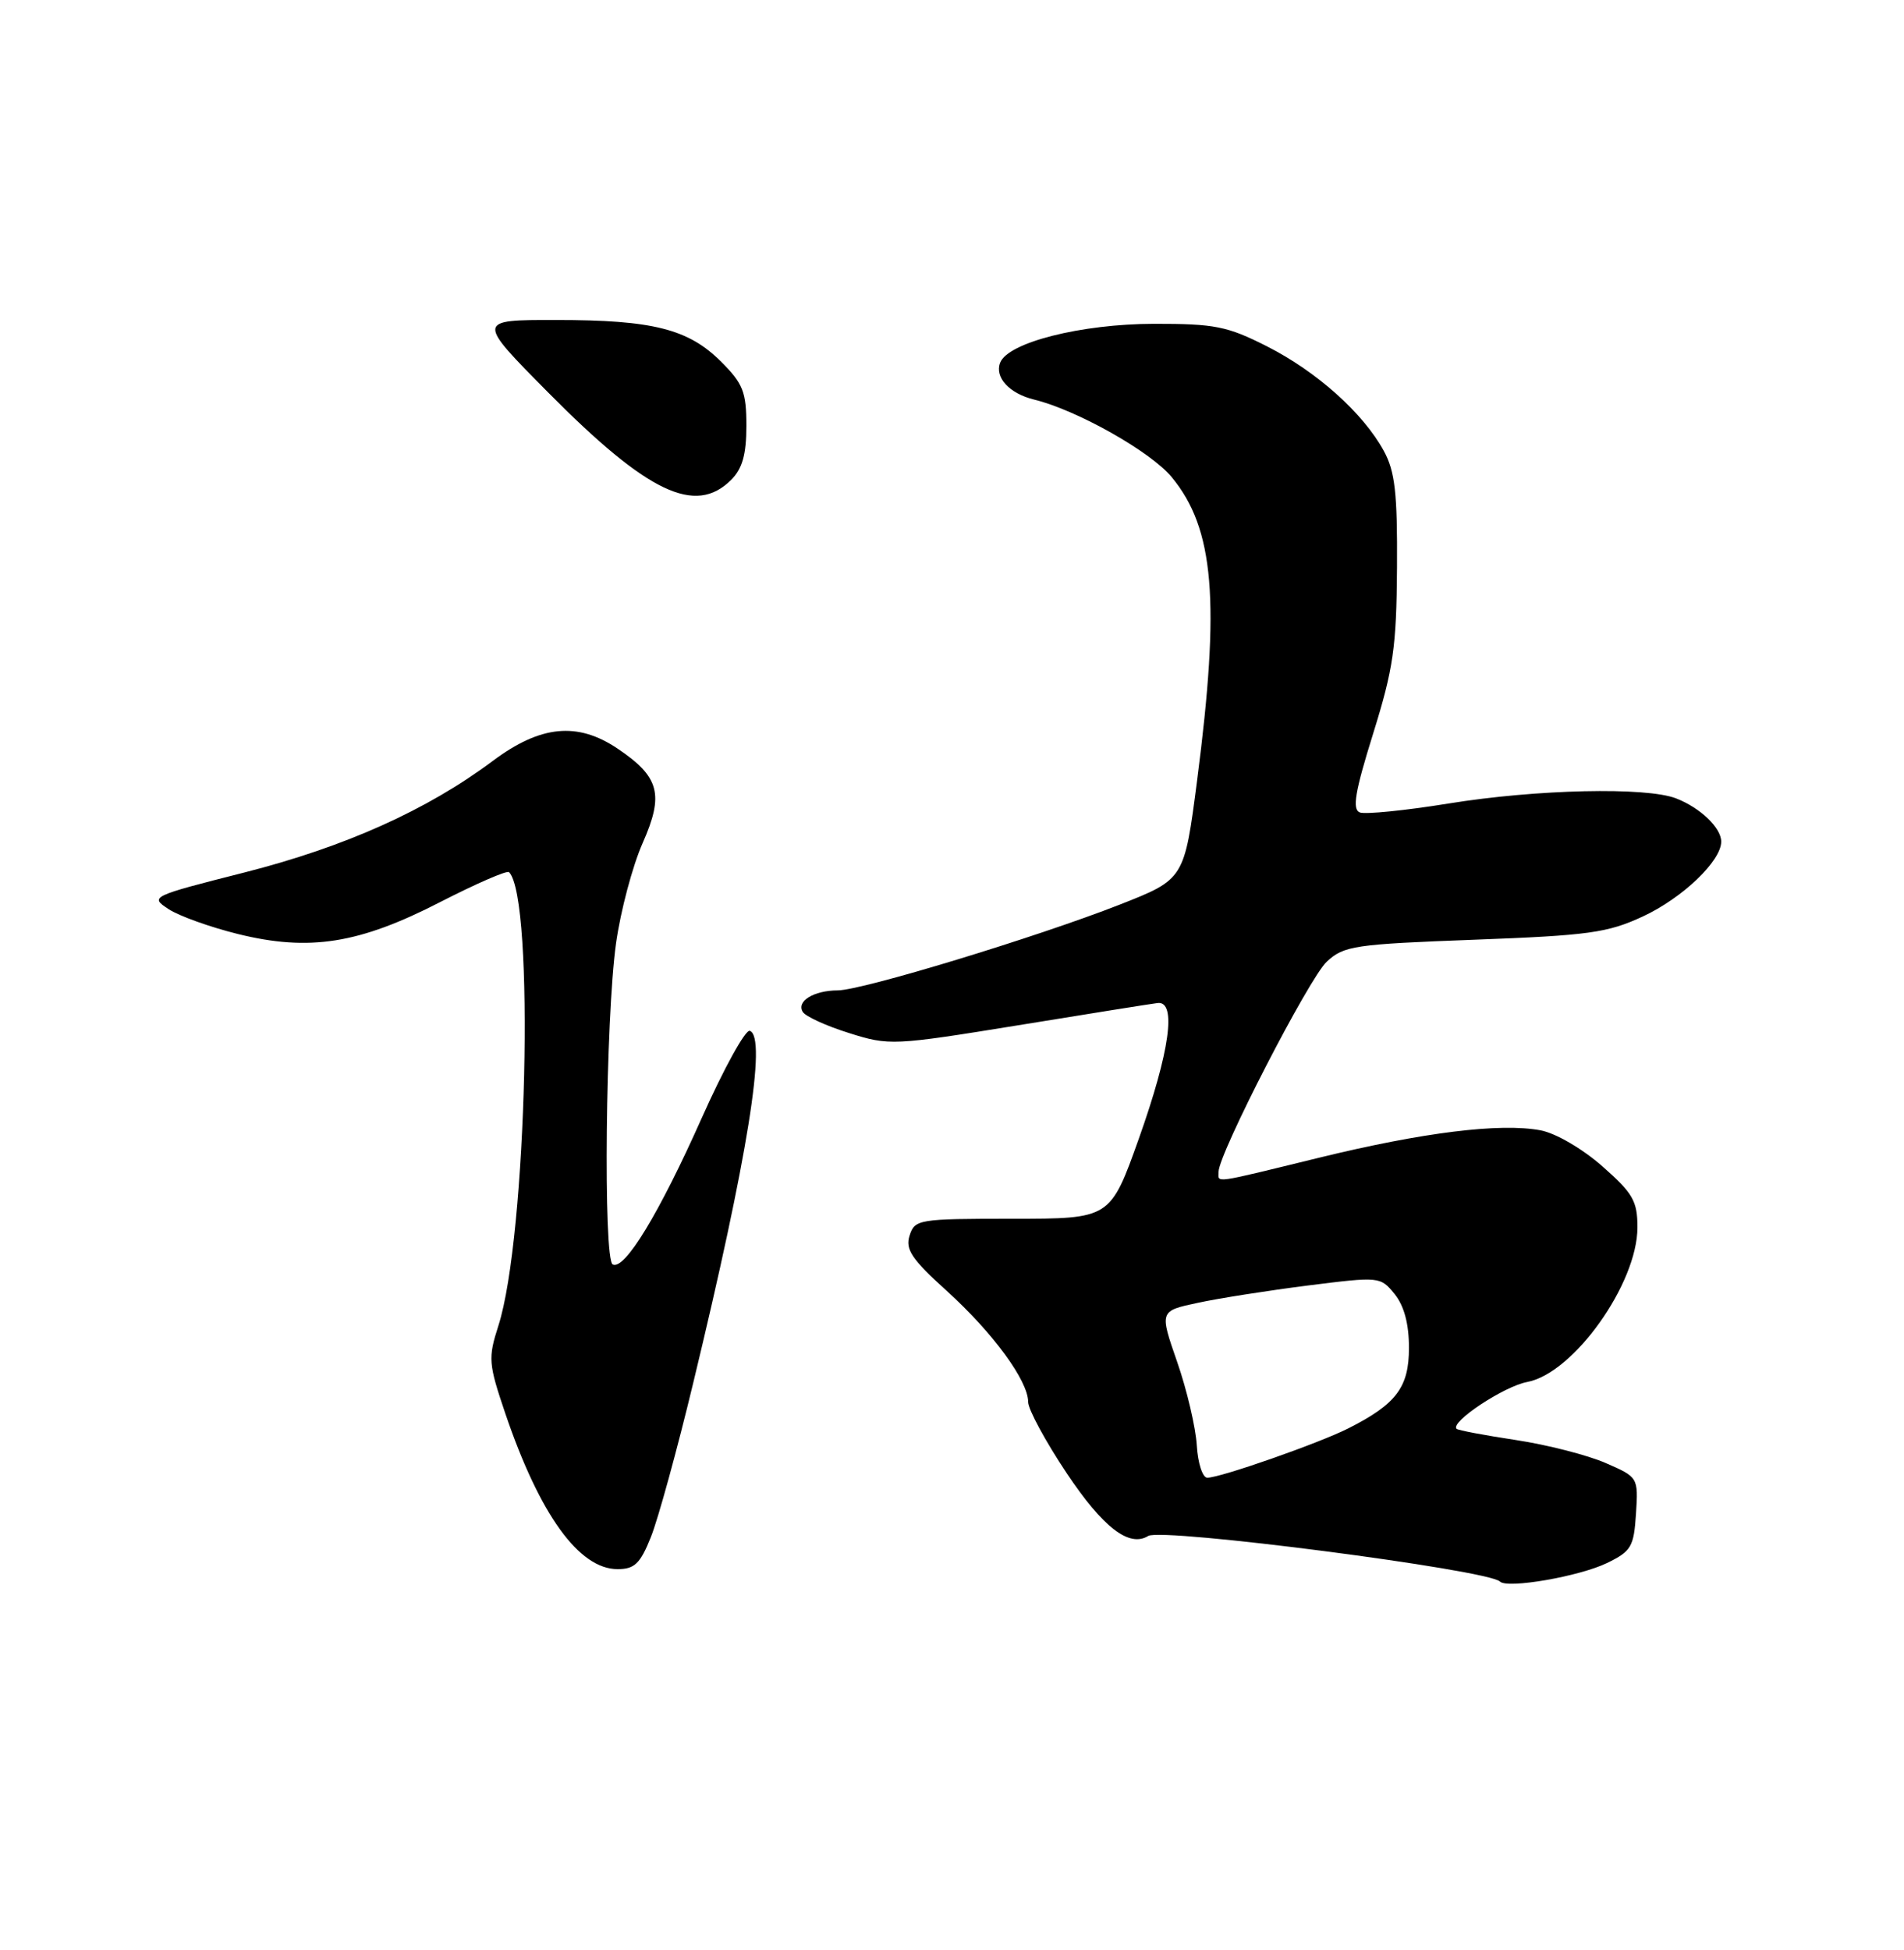 <?xml version="1.0" encoding="UTF-8" standalone="no"?>
<!DOCTYPE svg PUBLIC "-//W3C//DTD SVG 1.1//EN" "http://www.w3.org/Graphics/SVG/1.1/DTD/svg11.dtd" >
<svg xmlns="http://www.w3.org/2000/svg" xmlns:xlink="http://www.w3.org/1999/xlink" version="1.1" viewBox="0 0 250 256">
 <g >
 <path fill="currentColor"
d=" M 211.00 205.20 C 214.19 203.65 214.53 203.07 214.81 198.72 C 215.11 193.95 215.10 193.93 210.81 192.06 C 208.44 191.03 203.14 189.67 199.04 189.05 C 194.94 188.43 191.43 187.77 191.25 187.58 C 190.37 186.71 197.46 182.00 200.53 181.43 C 206.61 180.29 215.00 168.52 215.00 161.13 C 215.00 157.67 214.41 156.65 210.39 153.11 C 207.76 150.80 204.26 148.76 202.27 148.39 C 196.97 147.40 186.85 148.65 173.19 151.99 C 158.95 155.47 160.00 155.32 160.00 153.84 C 160.00 151.48 171.87 128.42 174.21 126.25 C 176.45 124.16 177.85 123.96 193.56 123.37 C 208.60 122.81 211.09 122.46 215.70 120.32 C 220.91 117.90 226.00 113.04 226.00 110.49 C 226.00 108.68 223.27 106.06 220.09 104.82 C 216.18 103.29 201.77 103.61 190.18 105.49 C 184.50 106.41 179.27 106.93 178.55 106.66 C 177.52 106.26 177.91 103.96 180.29 96.33 C 182.96 87.76 183.36 84.96 183.43 74.50 C 183.49 64.73 183.17 61.89 181.70 59.20 C 178.99 54.23 172.88 48.77 166.34 45.46 C 161.15 42.83 159.50 42.50 151.50 42.51 C 141.95 42.53 132.34 44.96 131.32 47.62 C 130.58 49.55 132.54 51.67 135.79 52.46 C 141.40 53.83 151.09 59.29 153.85 62.64 C 159.44 69.42 160.24 78.90 157.18 102.47 C 155.50 115.43 155.50 115.43 147.00 118.77 C 136.07 123.05 113.24 130.00 110.00 130.02 C 106.84 130.03 104.54 131.45 105.41 132.85 C 105.77 133.44 108.50 134.69 111.48 135.62 C 116.76 137.29 117.28 137.26 133.69 134.60 C 142.94 133.09 151.18 131.78 152.00 131.68 C 154.53 131.38 153.60 138.05 149.53 149.49 C 145.78 160.00 145.78 160.00 132.96 160.00 C 120.60 160.00 120.11 160.08 119.43 162.21 C 118.85 164.03 119.71 165.31 124.30 169.46 C 130.38 174.97 135.00 181.27 135.00 184.06 C 135.00 185.03 137.28 189.24 140.07 193.42 C 144.84 200.55 148.27 203.19 150.77 201.64 C 152.56 200.54 195.44 206.09 196.95 207.63 C 197.91 208.60 207.36 206.96 211.00 205.20 Z  M 85.47 201.77 C 86.40 199.45 88.91 190.34 91.03 181.52 C 98.18 151.93 100.72 136.12 98.45 135.33 C 97.88 135.13 95.05 140.26 92.16 146.73 C 86.56 159.30 82.00 166.81 80.45 166.00 C 79.19 165.33 79.51 133.70 80.89 123.82 C 81.48 119.60 83.05 113.69 84.38 110.68 C 87.21 104.29 86.60 101.99 81.09 98.28 C 75.82 94.73 70.97 95.21 64.71 99.89 C 56.07 106.35 45.31 111.18 32.06 114.55 C 19.79 117.66 19.66 117.73 22.13 119.35 C 23.50 120.25 27.60 121.72 31.24 122.62 C 40.63 124.94 47.16 123.90 57.81 118.42 C 62.51 116.01 66.57 114.24 66.84 114.50 C 70.23 117.90 69.19 162.36 65.44 174.04 C 64.07 178.30 64.13 179.02 66.36 185.60 C 70.87 198.85 76.03 206.00 81.09 206.00 C 83.32 206.00 84.07 205.28 85.47 201.77 Z  M 96.00 63.00 C 97.48 61.52 98.00 59.67 98.00 55.90 C 98.00 51.46 97.57 50.37 94.70 47.50 C 90.39 43.19 85.75 42.01 73.02 42.01 C 62.54 42.00 62.54 42.00 72.02 51.57 C 85.03 64.70 91.30 67.70 96.00 63.00 Z  M 157.14 189.75 C 157.00 187.41 155.85 182.49 154.57 178.81 C 152.24 172.11 152.24 172.11 157.27 171.04 C 160.03 170.44 166.56 169.42 171.76 168.76 C 181.14 167.58 181.25 167.59 183.12 169.89 C 184.37 171.44 185.00 173.81 185.00 176.94 C 185.00 182.13 183.35 184.32 177.06 187.51 C 173.18 189.47 160.25 194.00 158.52 194.00 C 157.90 194.00 157.28 192.09 157.14 189.75 Z "/>
</g>
</svg>